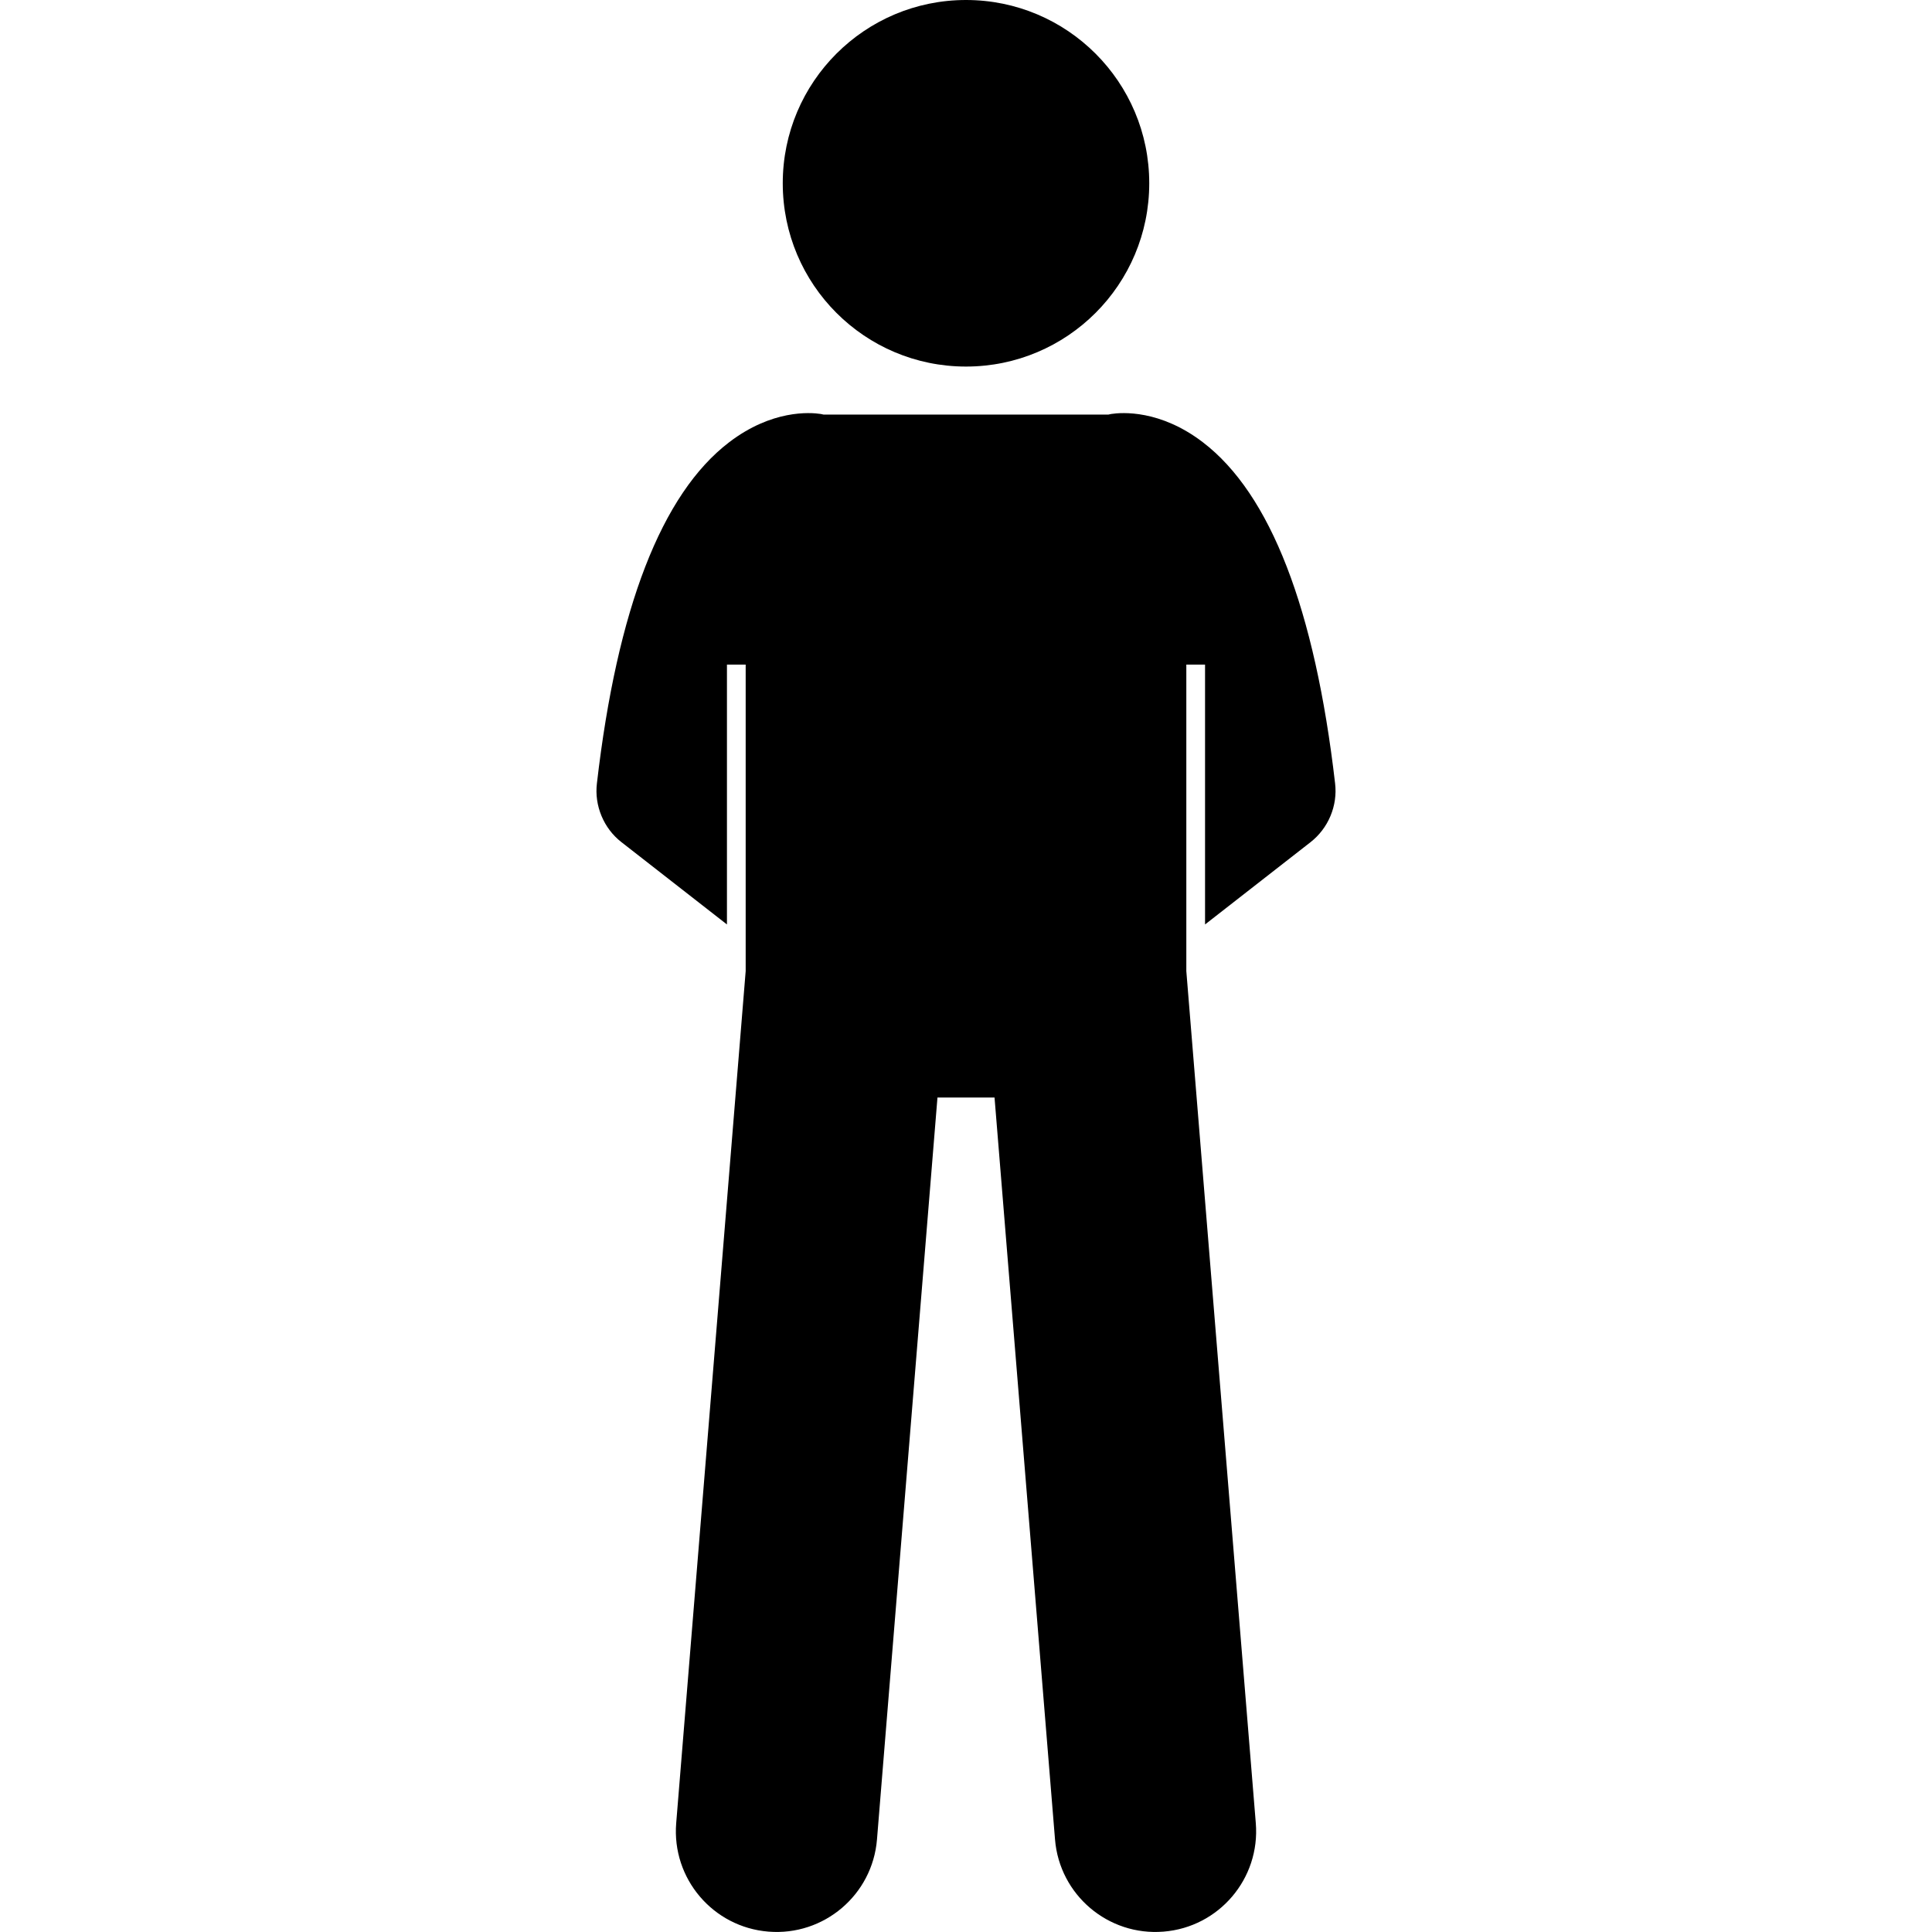 <svg width="26" height="26" viewBox="0 0 26 26" xmlns="http://www.w3.org/2000/svg">
<g clip-path="url(#clip0_2001_283)">
<path d="M8.364 11.334L9.783 12.441V8.944H10.035V13.069L9.1 24.535C9.039 25.281 9.595 25.935 10.341 25.995C11.087 26.056 11.741 25.501 11.802 24.755L12.616 14.77H13.384L14.198 24.755C14.259 25.501 14.913 26.056 15.659 25.995C16.405 25.935 16.961 25.281 16.9 24.535L15.965 13.069V8.944H16.217V12.441L17.636 11.334C17.754 11.242 17.847 11.12 17.905 10.981C17.963 10.842 17.985 10.691 17.967 10.542C17.695 8.19 17.096 6.646 16.188 5.952C15.612 5.512 15.099 5.549 14.955 5.571C14.942 5.573 14.93 5.576 14.917 5.579H11.082C11.07 5.576 11.057 5.573 11.045 5.571C10.901 5.549 10.388 5.512 9.812 5.952C8.904 6.646 8.305 8.19 8.033 10.542C8.015 10.691 8.037 10.842 8.095 10.981C8.153 11.12 8.245 11.242 8.364 11.334Z" />
<path d="M13 4.933C14.362 4.933 15.466 3.829 15.466 2.466C15.466 1.104 14.362 0 13 0C11.638 0 10.534 1.104 10.534 2.466C10.534 3.829 11.638 4.933 13 4.933Z"/>
</g>
<defs>
<clipPath id="clip0_2001_283">
<rect width="26" height="26"/>
</clipPath>
</defs>
</svg>

